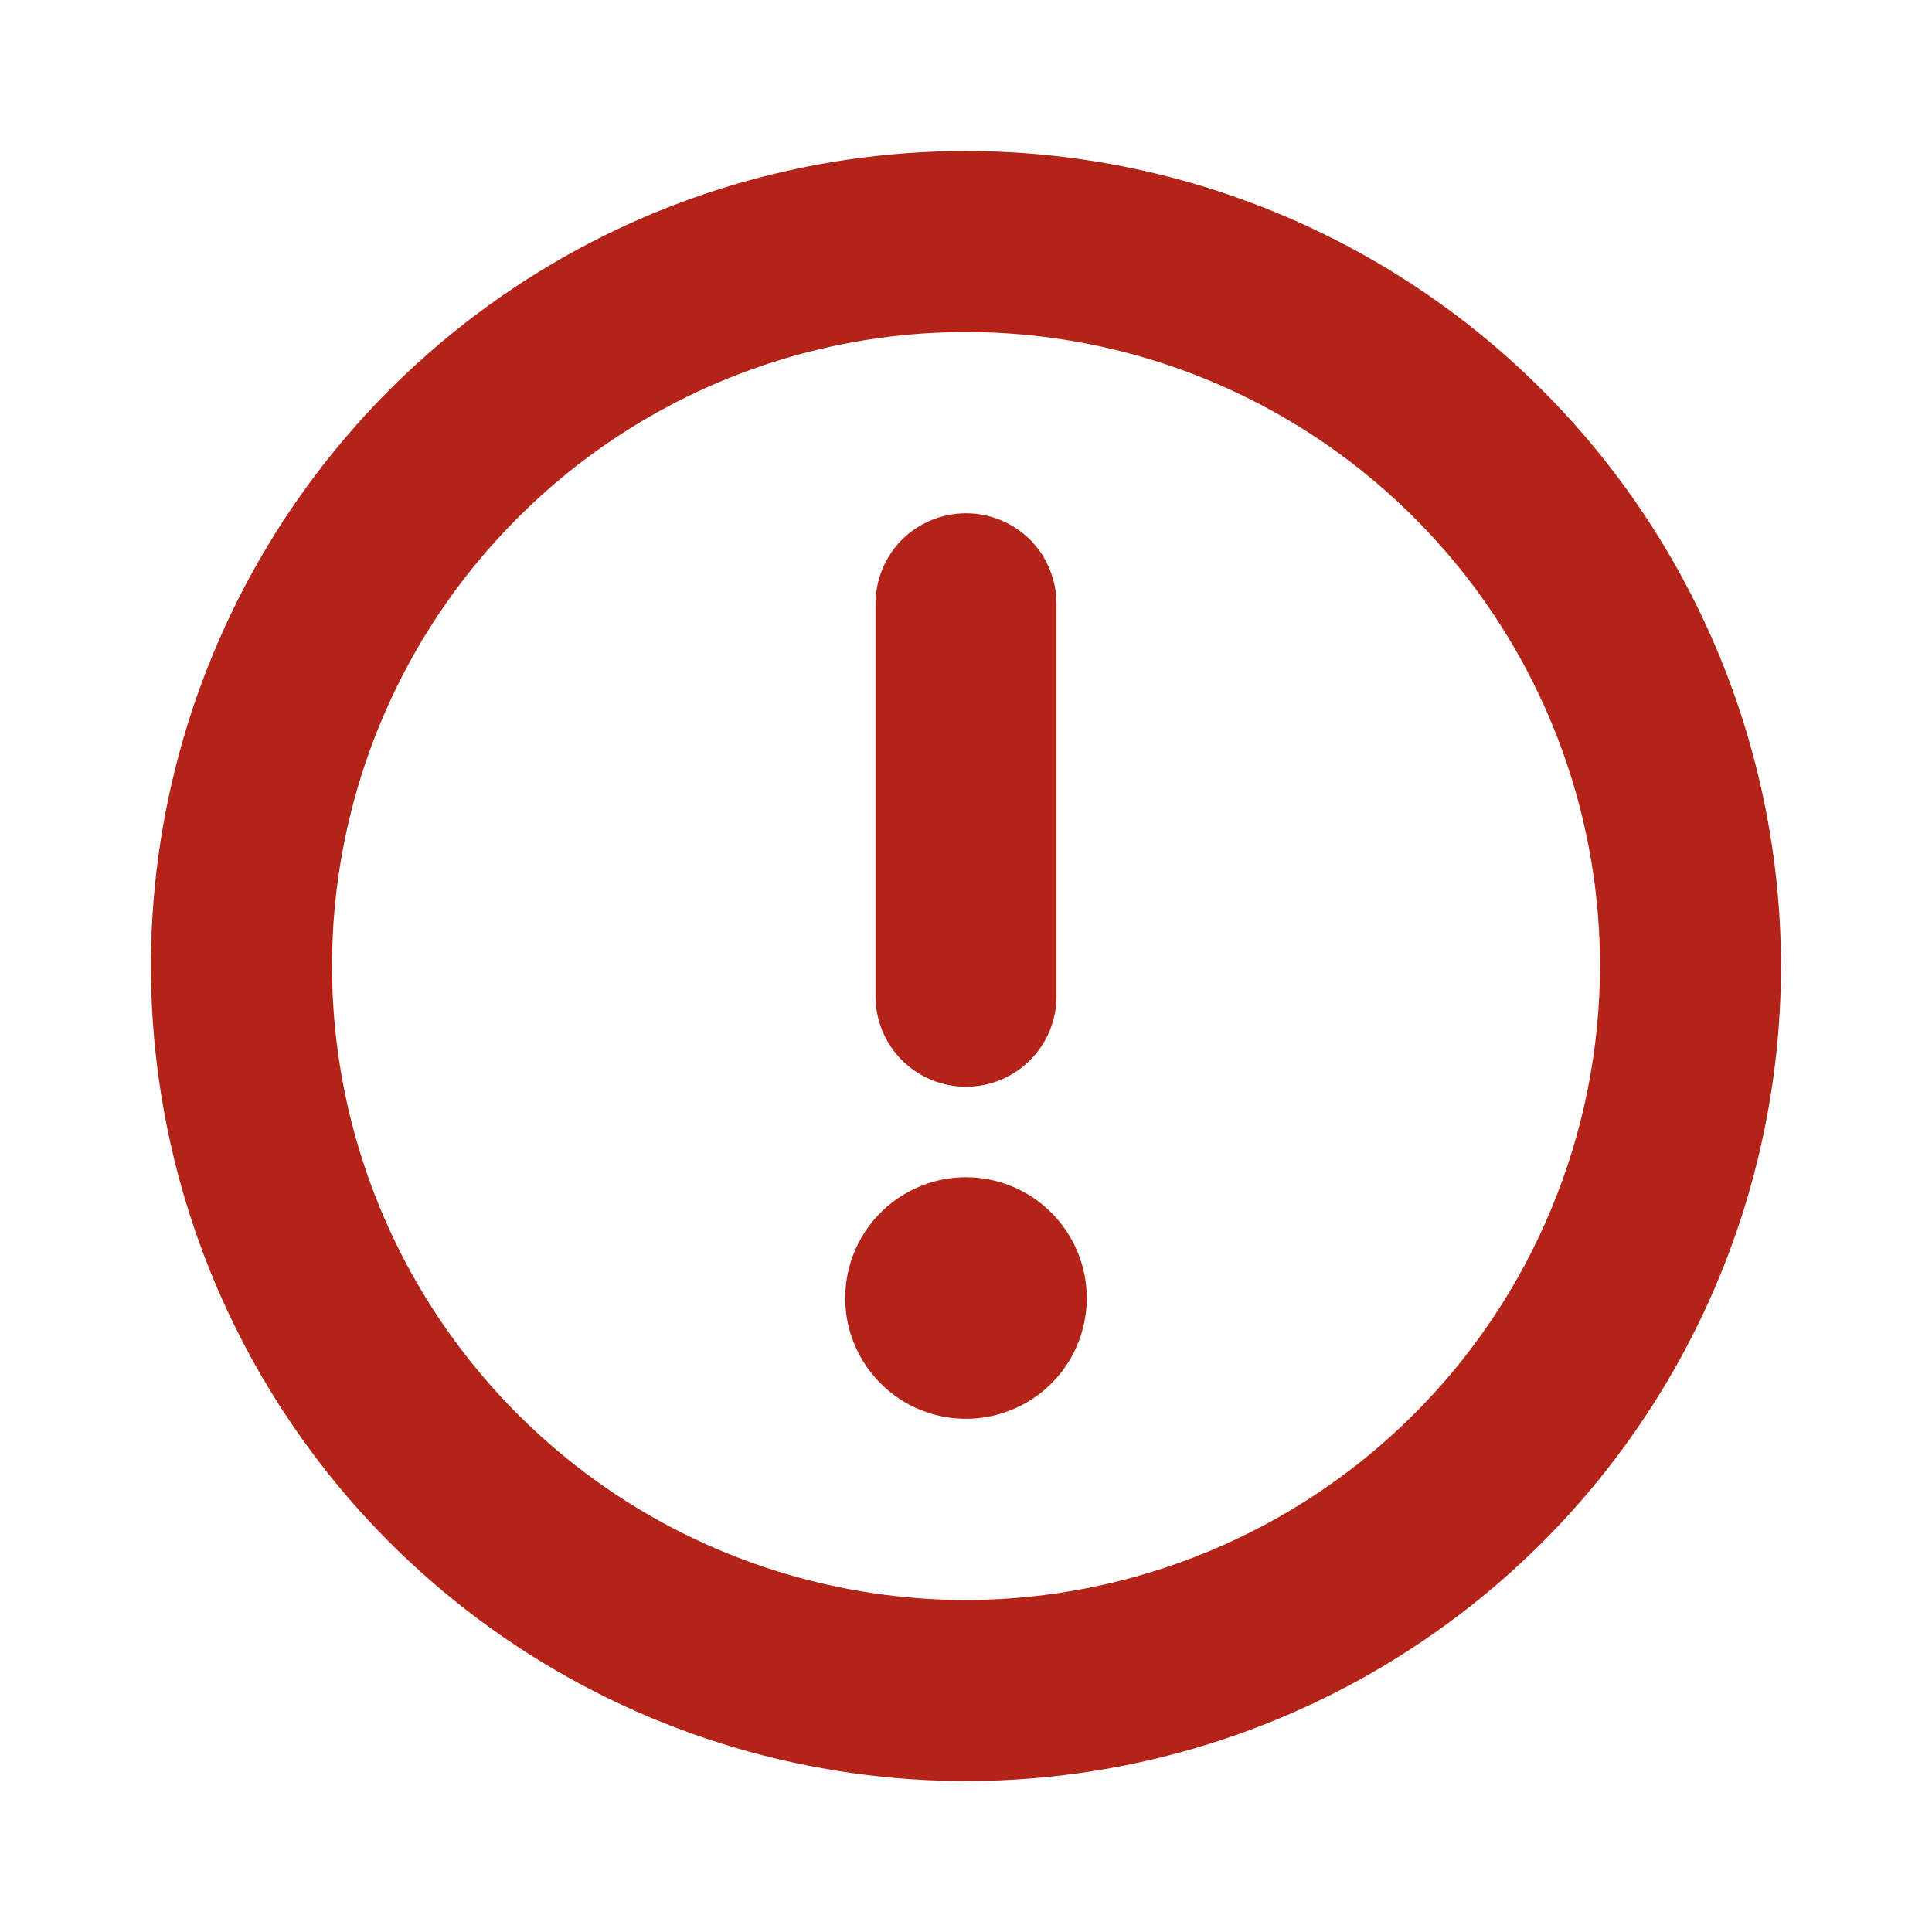 <svg width="12" height="12" viewBox="0 0 12 12" fill="none" xmlns="http://www.w3.org/2000/svg">
<g clip-path="url(#clip0_1461_16)">
<path d="M6 0.938C4.999 0.938 4.02 1.234 3.187 1.791C2.355 2.347 1.706 3.138 1.323 4.063C0.94 4.988 0.839 6.006 1.035 6.988C1.23 7.97 1.712 8.872 2.42 9.58C3.128 10.288 4.03 10.77 5.012 10.965C5.994 11.161 7.012 11.06 7.937 10.677C8.862 10.294 9.653 9.645 10.209 8.813C10.766 7.98 11.062 7.001 11.062 6C11.061 4.658 10.527 3.371 9.578 2.422C8.629 1.473 7.342 0.939 6 0.938ZM6 9.938C5.221 9.938 4.46 9.707 3.812 9.274C3.165 8.841 2.66 8.226 2.362 7.507C2.064 6.787 1.986 5.996 2.138 5.232C2.29 4.468 2.665 3.766 3.216 3.216C3.766 2.665 4.468 2.29 5.232 2.138C5.996 1.986 6.787 2.064 7.507 2.362C8.226 2.66 8.841 3.165 9.274 3.812C9.707 4.46 9.938 5.221 9.938 6C9.936 7.044 9.521 8.045 8.783 8.783C8.045 9.521 7.044 9.936 6 9.938ZM5.438 6.188V3.75C5.438 3.601 5.497 3.458 5.602 3.352C5.708 3.247 5.851 3.188 6 3.188C6.149 3.188 6.292 3.247 6.398 3.352C6.503 3.458 6.562 3.601 6.562 3.75V6.188C6.562 6.337 6.503 6.48 6.398 6.585C6.292 6.691 6.149 6.75 6 6.75C5.851 6.75 5.708 6.691 5.602 6.585C5.497 6.48 5.438 6.337 5.438 6.188ZM6.75 8.062C6.75 8.211 6.706 8.356 6.624 8.479C6.541 8.603 6.424 8.699 6.287 8.755C6.15 8.812 5.999 8.827 5.854 8.798C5.708 8.769 5.575 8.698 5.47 8.593C5.365 8.488 5.293 8.354 5.264 8.209C5.235 8.063 5.25 7.913 5.307 7.775C5.364 7.638 5.46 7.521 5.583 7.439C5.707 7.356 5.852 7.312 6 7.312C6.199 7.312 6.39 7.392 6.53 7.532C6.671 7.673 6.75 7.864 6.75 8.062Z" fill="#B42318"/>
</g>
<defs>
<clipPath id="clip0_1461_16">
<rect width="12" height="12" fill="white"/>
</clipPath>
</defs>
</svg>
